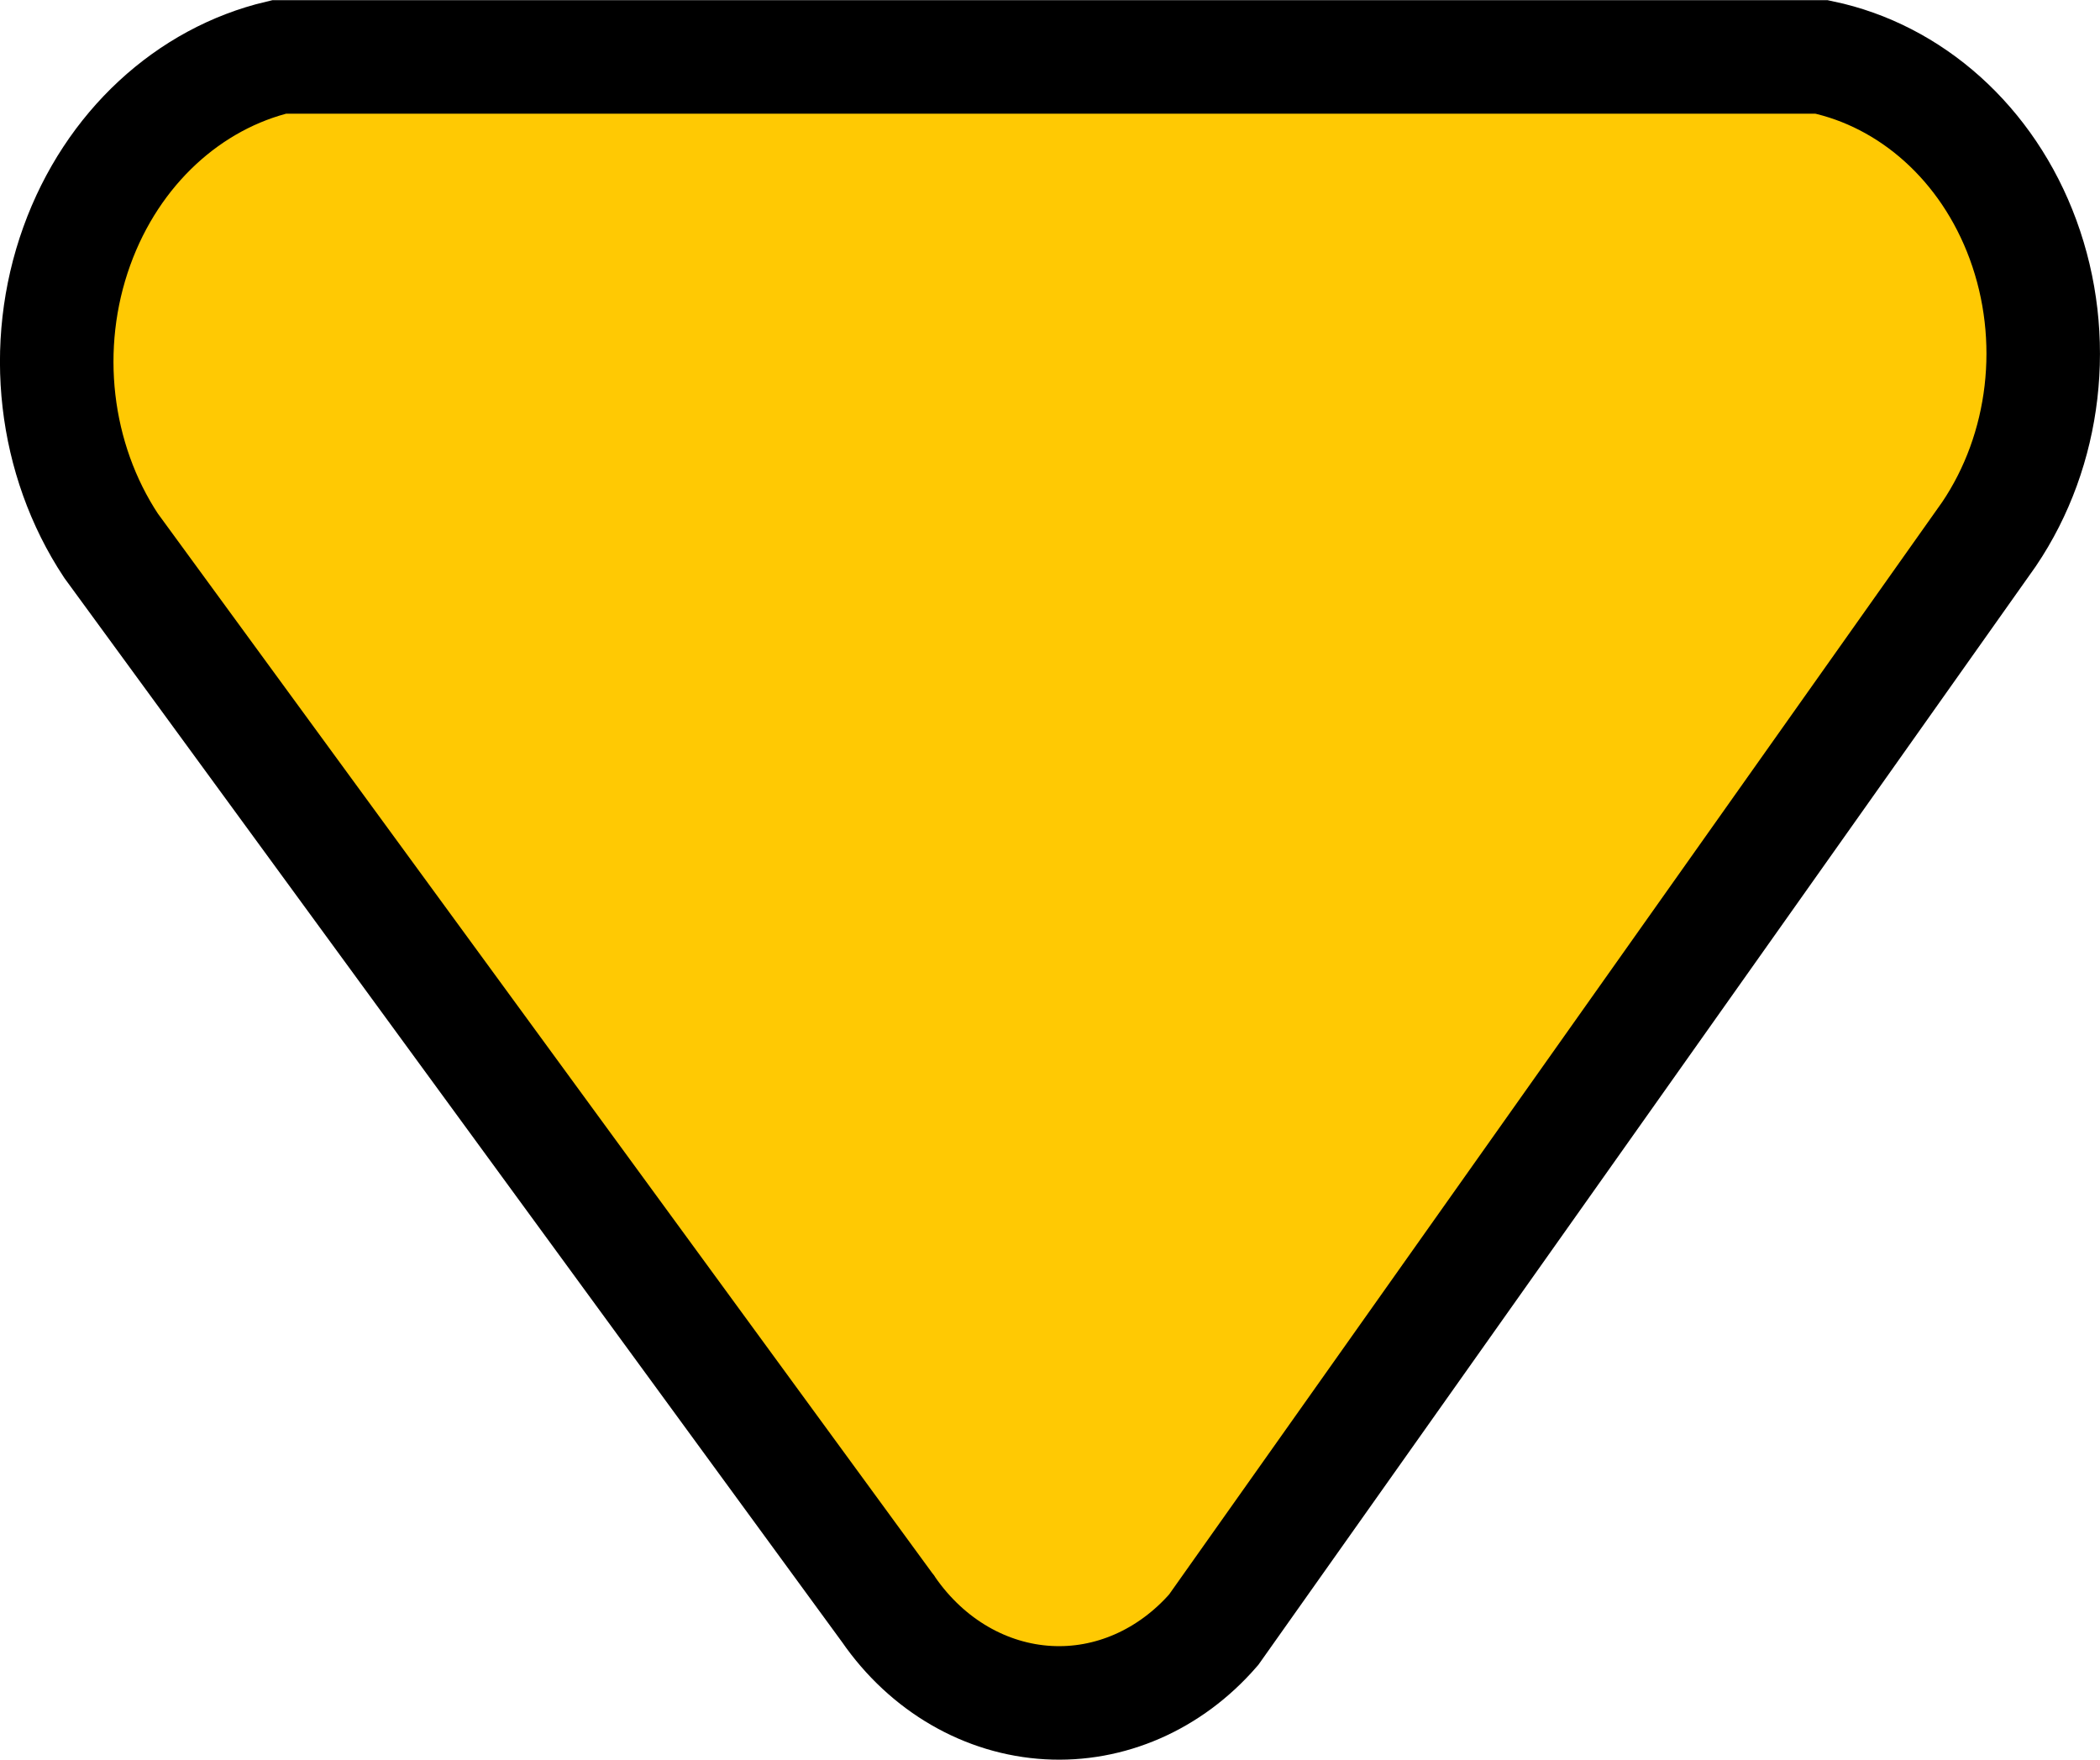 <svg width="37" height="31" viewBox="0 0 37 31" fill="none" xmlns="http://www.w3.org/2000/svg">
<path d="M15.652 28.35L15.645 28.339L15.636 28.328L1.956 9.613C0.951 8.092 0.717 6.1 1.353 4.336C1.977 2.604 3.332 1.378 4.917 1.003L32.096 1.003C33.663 1.332 35.019 2.519 35.644 4.22C36.282 5.956 36.049 7.924 35.044 9.411L21.383 28.712C20.61 29.601 19.544 30.056 18.469 29.995C17.379 29.934 16.342 29.349 15.652 28.35Z" fill="#FFC903" stroke="black" stroke-width="2"/>
</svg>
